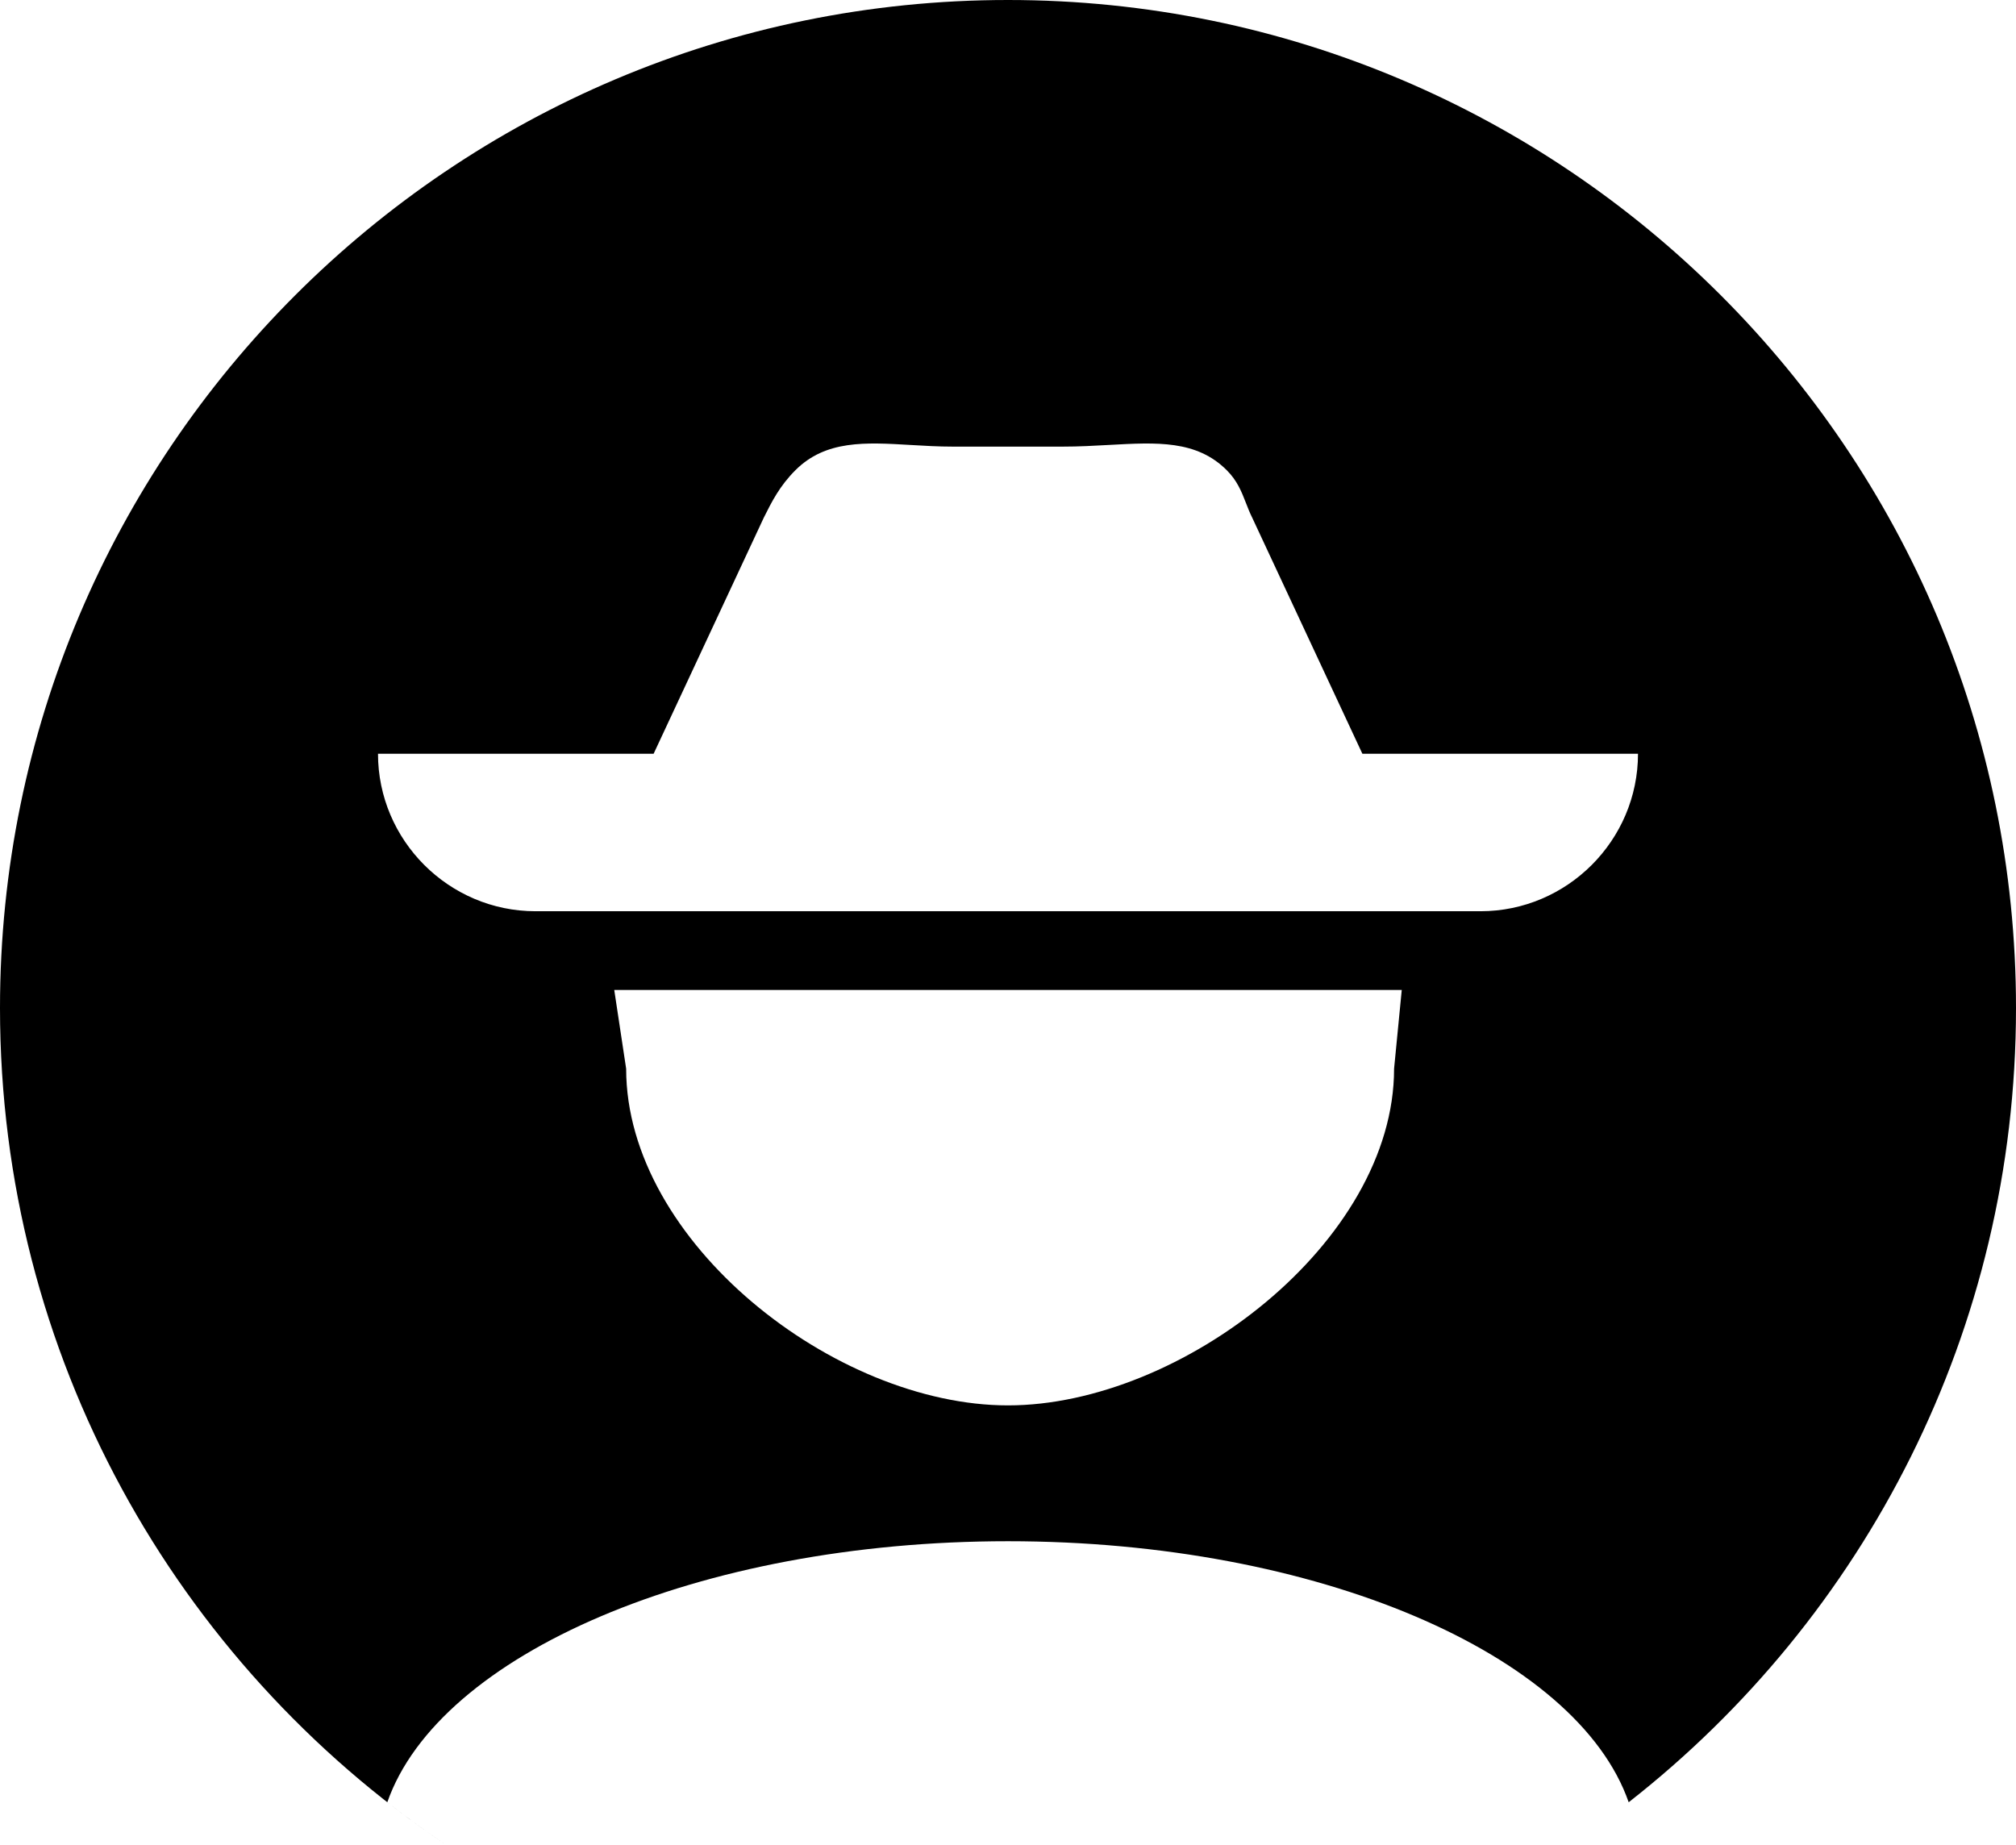 <svg width="400" height="366" viewBox="0 0 400 366" xmlns="http://www.w3.org/2000/svg">
  <path fill-rule="evenodd" clip-rule="evenodd"
        d="M323.152 357.598C369.933 320.991 400 264.007 400 200C400 89.543 310.457 0 200 0C89.543 0 0 89.543 0 200C0 269.036 34.978 329.902 88.178 365.843C84.303 363.225 80.524 360.474 76.848 357.598C87.08 328.277 138.546 305.805 200 305.805C261.454 305.805 312.921 328.277 323.152 357.598ZM278.125 196.43L276.603 212.055C276.603 246.43 234.375 278.853 200 278.853C165.625 278.853 124.237 246.43 124.237 212.055L121.875 196.43H278.125ZM309.375 149.555H300.073H293.75H270.312L248.438 102.68C247.964 101.732 247.591 100.773 247.218 99.813L247.217 99.811C246.359 97.604 245.499 95.392 243.411 93.305C237.424 87.317 229.579 87.754 220.04 88.285C217.132 88.447 214.067 88.617 210.849 88.617L200 88.617L189.062 88.617C186.184 88.617 183.387 88.451 180.693 88.292C171.69 87.758 163.826 87.292 157.812 93.305C154.688 96.43 153.125 99.555 151.562 102.68L129.688 149.555H114.062H106.25H90.625H75C75 166.742 89.062 180.805 106.25 180.805H293.75C310.938 180.805 325 166.742 325 149.555H309.375Z"
  />
</svg>
